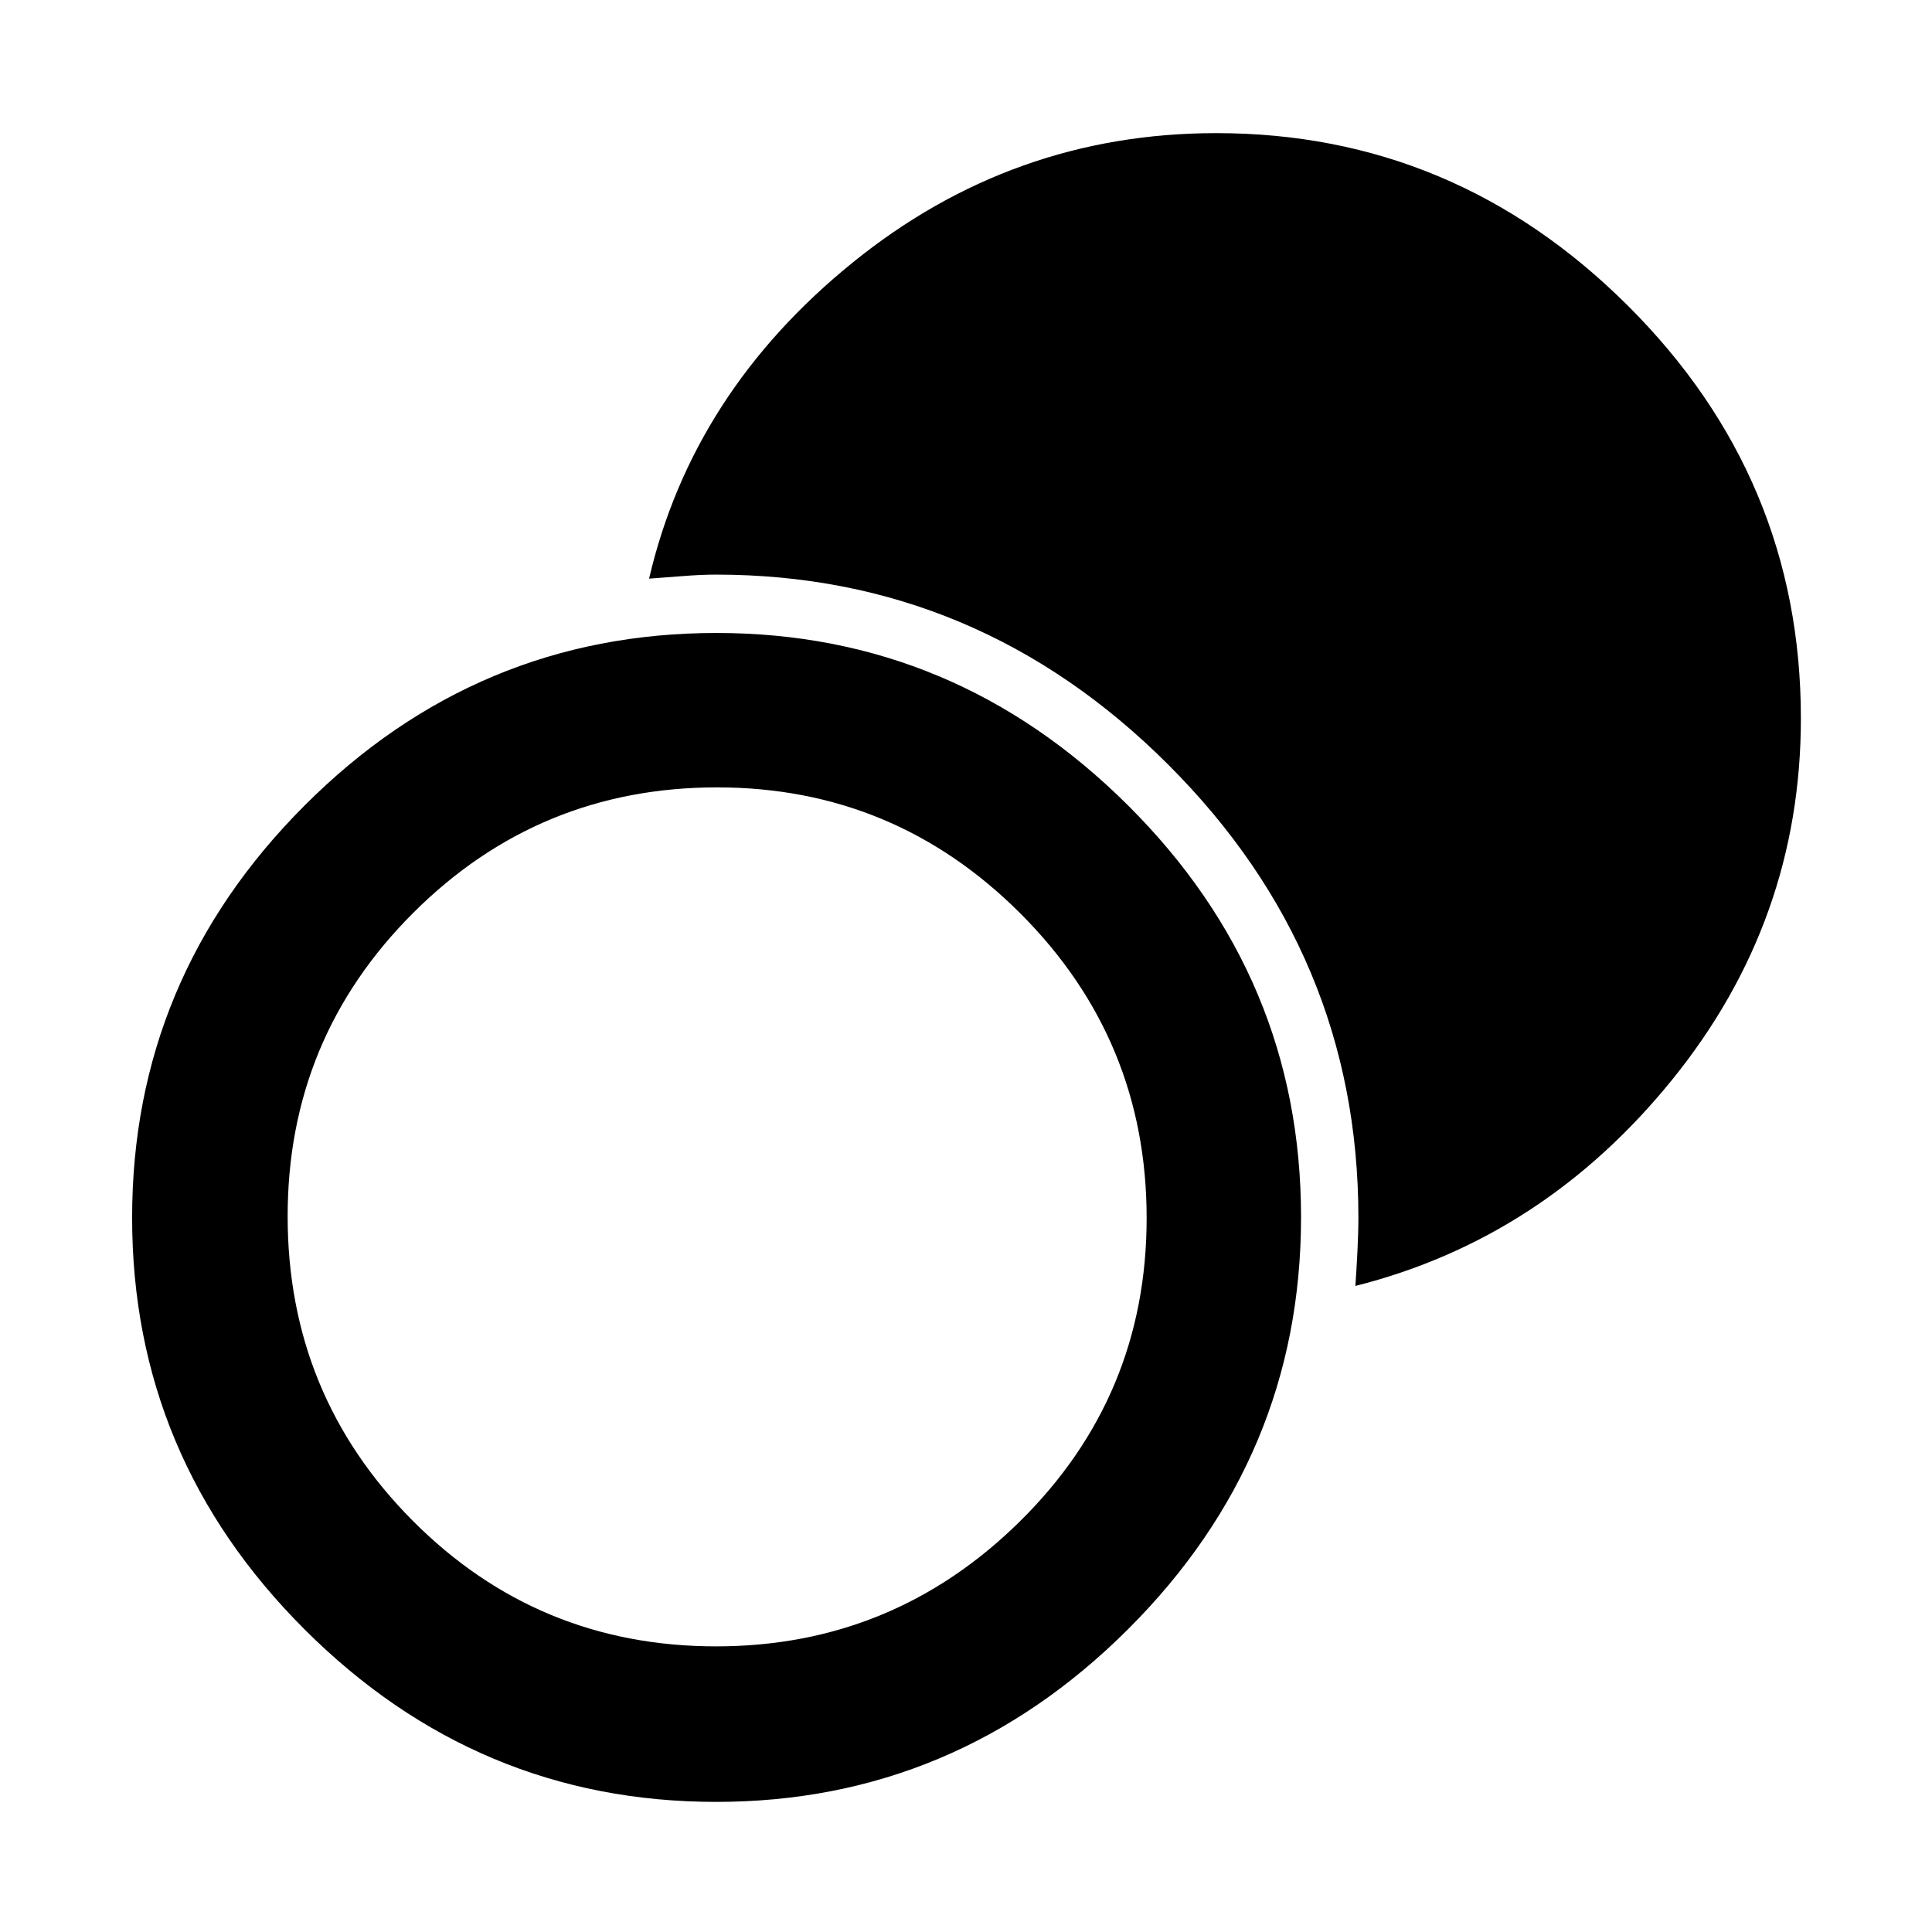 <svg xmlns="http://www.w3.org/2000/svg" height="48" viewBox="0 -960 960 960" width="48"><path d="M355.85-64.65q-118.65 0-204.43-85.63-85.77-85.62-85.77-204.64 0-119.01 85.66-204.79 85.66-85.77 204.72-85.77 118.4 0 204.43 85.63 86.02 85.62 86.02 204.64 0 119.01-85.99 204.79-85.99 85.77-204.64 85.77Zm-.01-77.28q88 0 150.96-62.12 62.96-62.13 62.96-150.71 0-88.58-62.67-151.29-62.67-62.71-150.77-62.71-88.53 0-150.96 62.33-62.43 62.34-62.43 150.78 0 88.86 62.15 151.29 62.15 62.43 150.76 62.43Zm317.64-179.09q.5-6.9 1-16.74.5-9.83.5-17.24 0-130.65-94.49-225.06-94.49-94.42-224.75-94.42-7.39 0-16.64.75t-16.58 1.25Q344.09-765 423.54-829.42q79.45-64.43 180.86-64.43 118.4 0 204.43 85.7 86.02 85.69 86.02 205.06 0 100.6-63.93 179.55Q767-344.59 673.48-321.02Z"/></svg>